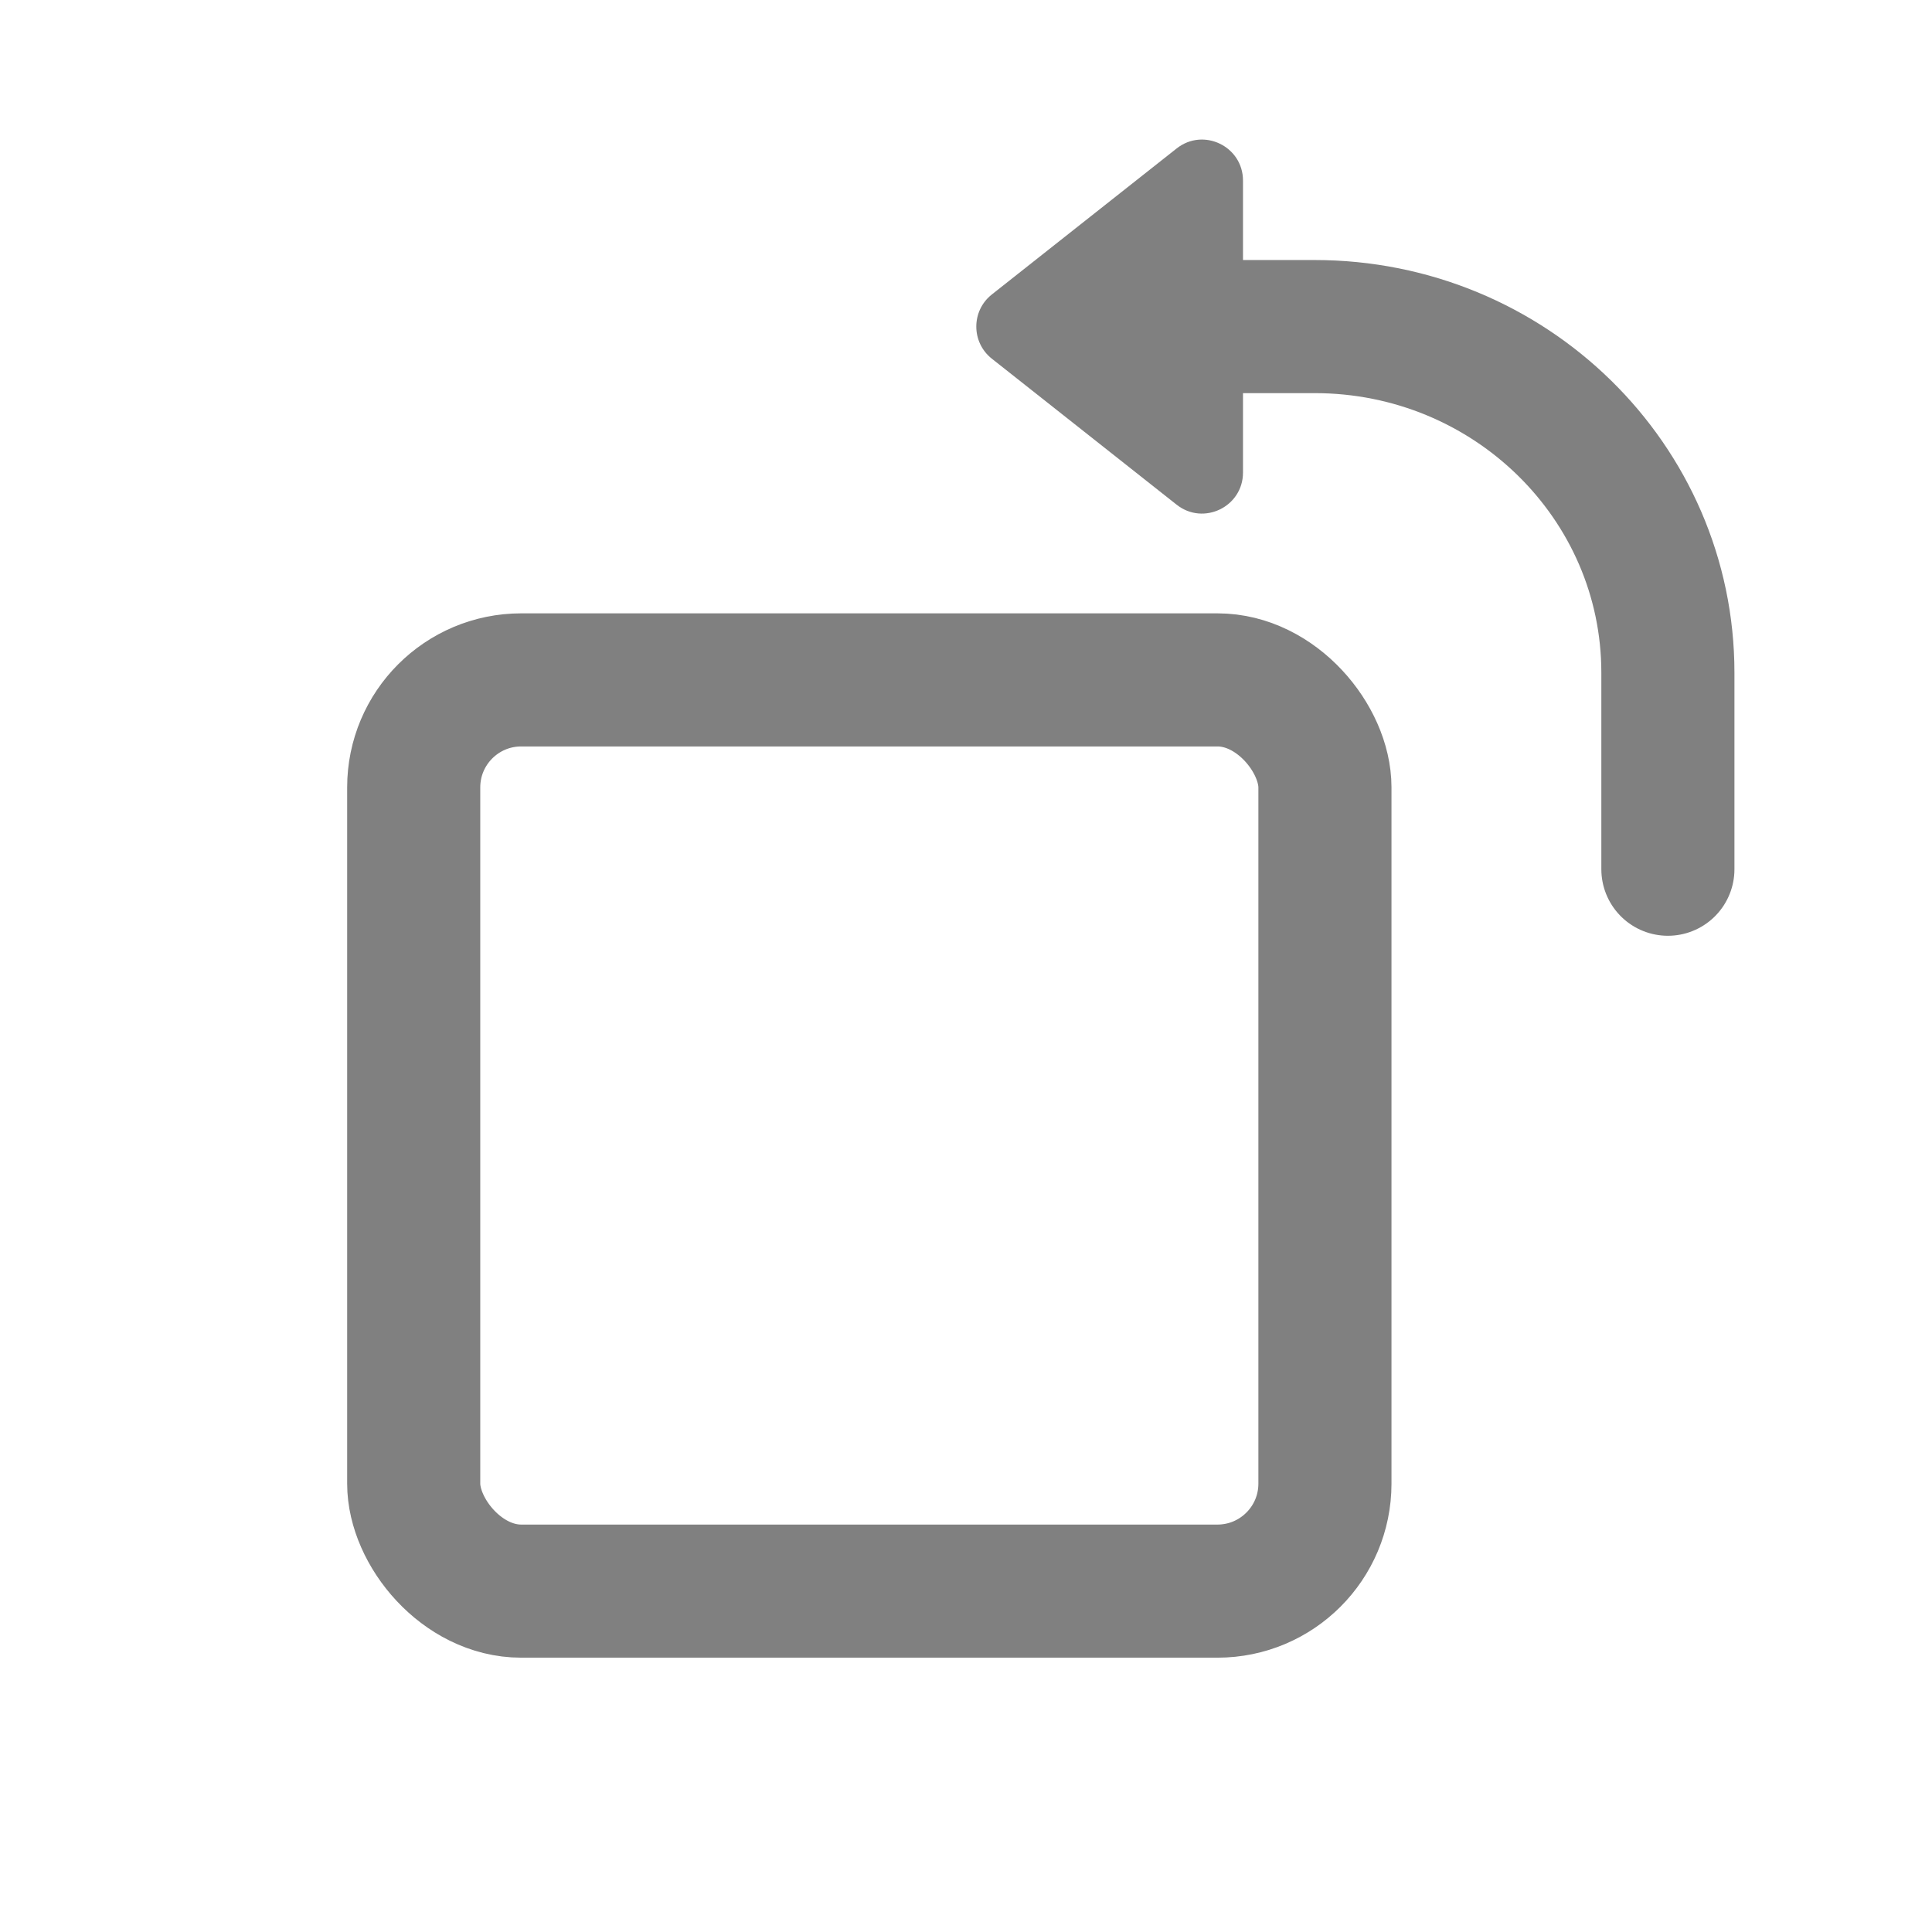 <svg style="width:60%;" viewBox="0 0 256 256" fill="none" xmlns="http://www.w3.org/2000/svg">
<rect x="54.818" y="90.09" width="120.743" height="120.743" rx="14.245" stroke="gray" stroke-width="17.637"/>
<path d="M221.004 115.176L221.004 89.142C221.004 63.809 200.046 43.273 174.193 43.273L149.101 43.273" stroke="gray" stroke-width="17.637" stroke-linecap="round"/>
<path d="M131.428 47.531C128.678 45.359 128.678 41.188 131.428 39.015L155.912 19.671C159.471 16.86 164.703 19.394 164.703 23.929L164.703 62.617C164.703 67.152 159.471 69.687 155.912 66.876L131.428 47.531Z" fill="gray"/>
</svg>